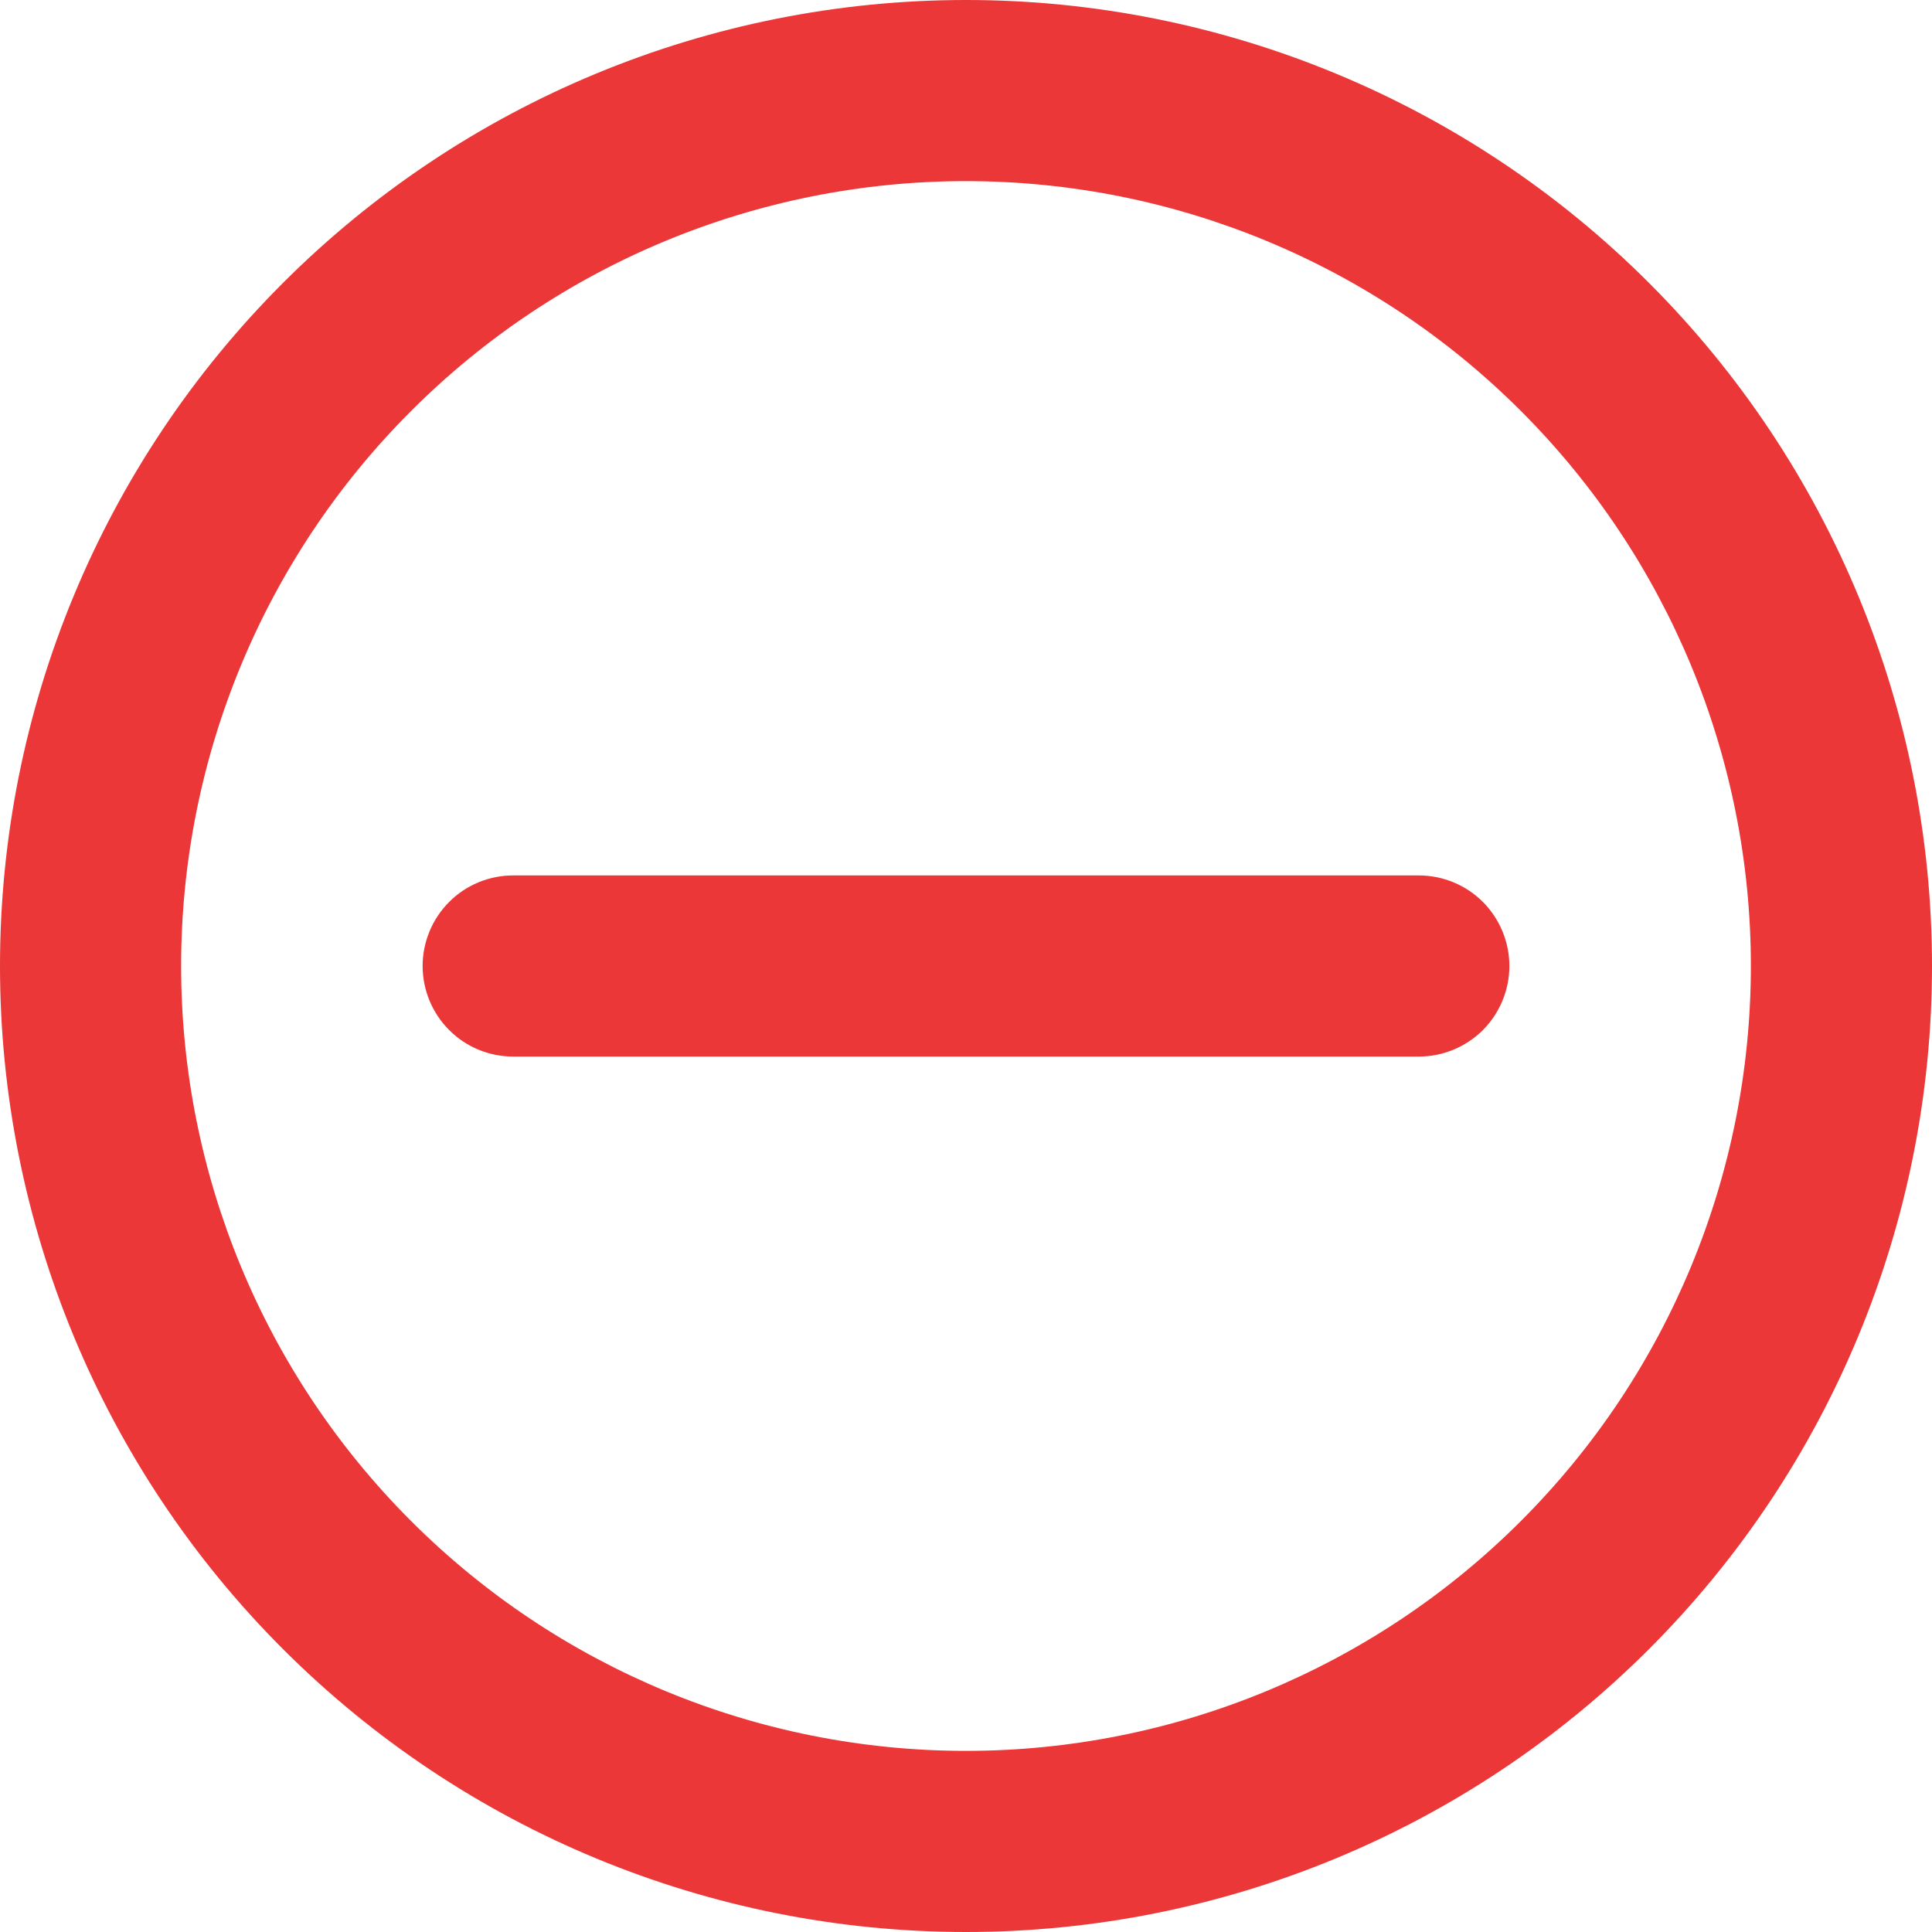 <svg width="24" height="24" viewBox="0 0 24 24" fill="none" xmlns="http://www.w3.org/2000/svg">
<g clip-path="url(#clip0_147_1170)">
<path d="M6.375 10.875C6.077 10.875 5.79 10.993 5.58 11.204C5.369 11.415 5.25 11.702 5.25 12C5.25 12.298 5.369 12.585 5.58 12.796C5.79 13.007 6.077 13.125 6.375 13.125H17.625C17.923 13.125 18.209 13.007 18.421 12.796C18.631 12.585 18.75 12.298 18.75 12C18.75 11.702 18.631 11.415 18.421 11.204C18.209 10.993 17.923 10.875 17.625 10.875H6.375Z" fill="#EB3737"/>
<path d="M24 12C24 15.183 22.736 18.235 20.485 20.485C18.235 22.736 15.183 24 12 24C8.817 24 5.765 22.736 3.515 20.485C1.264 18.235 0 15.183 0 12C0 8.817 1.264 5.765 3.515 3.515C5.765 1.264 8.817 0 12 0C15.183 0 18.235 1.264 20.485 3.515C22.736 5.765 24 8.817 24 12ZM21.75 12C21.75 9.414 20.723 6.934 18.894 5.106C17.066 3.277 14.586 2.25 12 2.25C9.414 2.25 6.934 3.277 5.106 5.106C3.277 6.934 2.25 9.414 2.25 12C2.25 14.586 3.277 17.066 5.106 18.894C6.934 20.723 9.414 21.75 12 21.75C14.586 21.75 17.066 20.723 18.894 18.894C20.723 17.066 21.75 14.586 21.75 12Z" fill="#EB3737"/>
</g>
<defs>
<clipPath id="clip0_147_1170">
<rect width="24" height="24" fill="white"/>
</clipPath>
</defs>
</svg>
